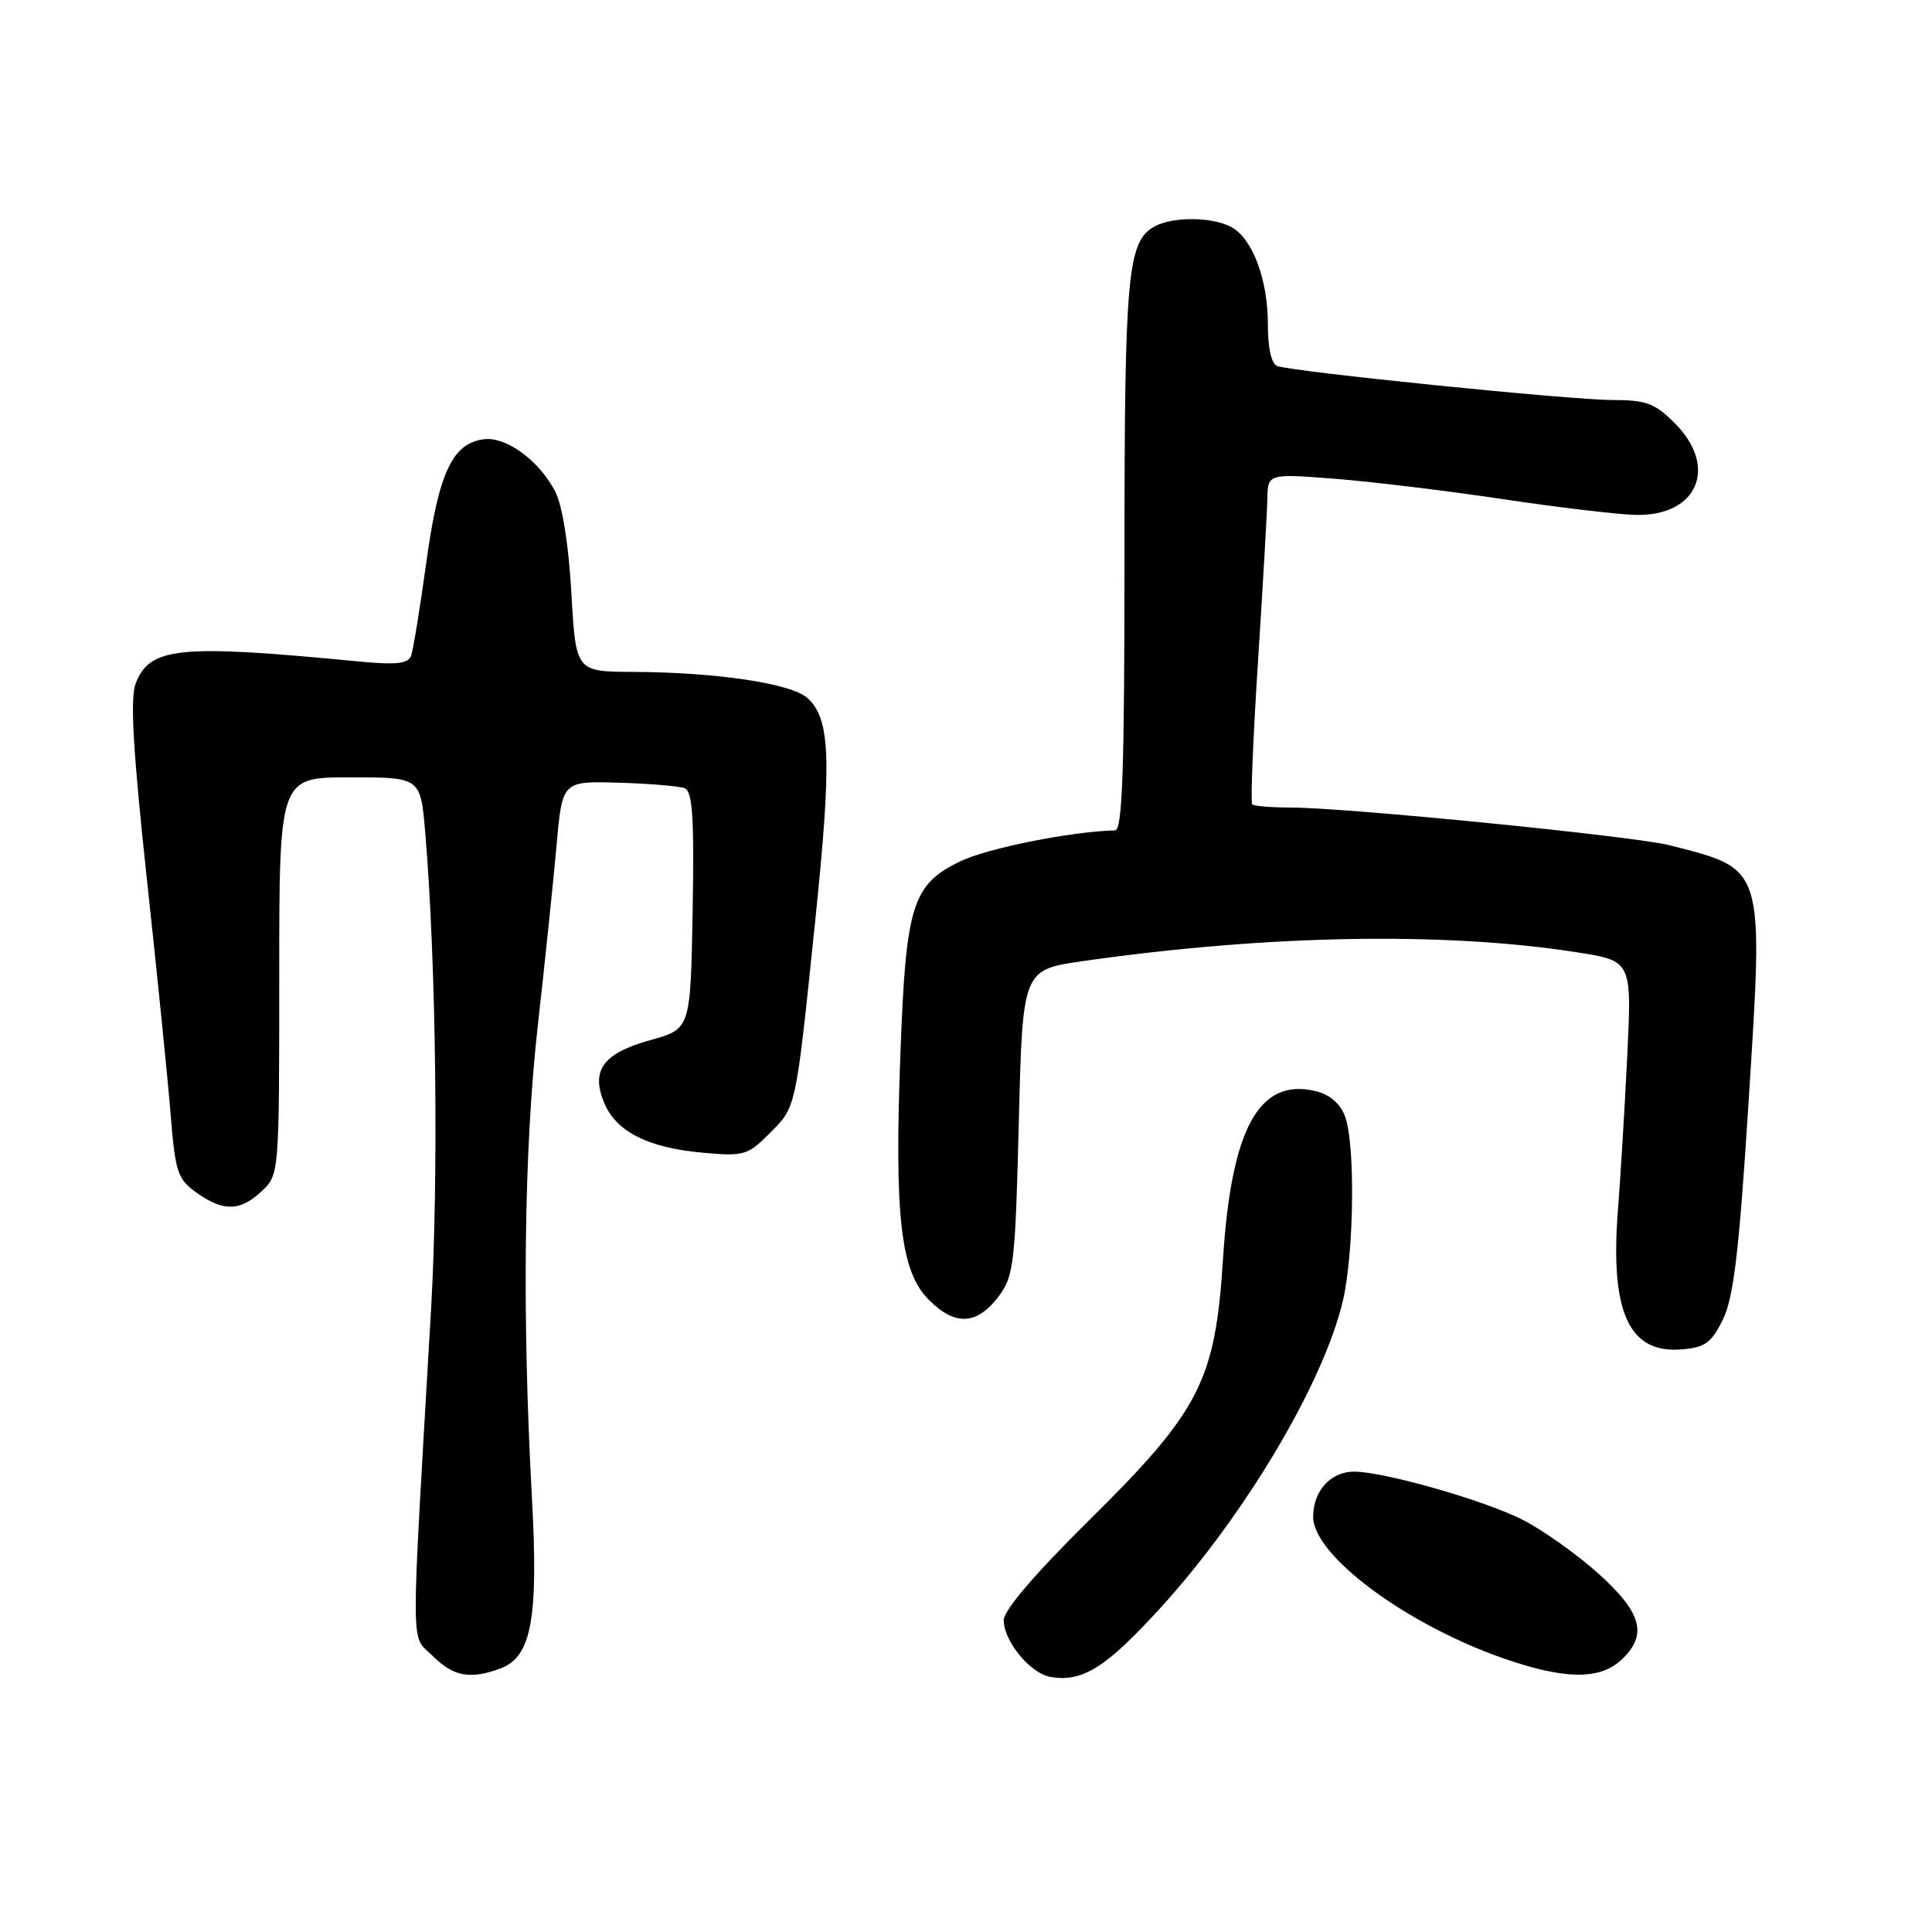 <?xml version="1.0" encoding="UTF-8" standalone="no"?>
<!DOCTYPE svg PUBLIC "-//W3C//DTD SVG 1.1//EN" "http://www.w3.org/Graphics/SVG/1.1/DTD/svg11.dtd" >
<svg xmlns="http://www.w3.org/2000/svg" xmlns:xlink="http://www.w3.org/1999/xlink" version="1.1" viewBox="0 0 256 256">
 <g >
 <path fill="currentColor"
d=" M 153.67 213.16 C 164.89 200.89 175.35 183.31 177.93 172.40 C 179.44 165.97 179.60 151.35 178.19 147.84 C 177.49 146.10 176.09 144.96 174.12 144.53 C 166.77 142.91 163.15 149.63 162.05 166.88 C 161.02 183.02 159.00 186.93 144.25 201.51 C 137.17 208.50 133.00 213.38 133.00 214.67 C 133.00 217.50 136.56 221.79 139.27 222.22 C 143.47 222.89 146.53 220.97 153.67 213.16 Z  M 66.38 221.05 C 70.44 219.50 71.36 214.42 70.48 198.38 C 69.16 174.16 69.43 152.30 71.25 136.00 C 72.21 127.47 73.33 116.67 73.75 112.00 C 74.50 103.50 74.50 103.50 81.93 103.71 C 86.02 103.83 89.97 104.16 90.71 104.44 C 91.77 104.85 91.99 108.24 91.78 120.65 C 91.50 136.34 91.50 136.34 86.21 137.81 C 79.91 139.56 78.26 141.80 80.06 146.14 C 81.63 149.94 85.86 152.09 93.11 152.74 C 98.52 153.23 99.08 153.08 101.89 150.26 C 105.54 146.61 105.40 147.29 108.01 122.10 C 110.23 100.68 110.05 95.26 107.00 92.50 C 104.86 90.56 94.98 89.08 83.90 89.03 C 76.30 89.00 76.30 89.00 75.71 78.57 C 75.35 72.21 74.52 66.97 73.58 65.15 C 71.46 61.05 67.11 57.84 64.15 58.20 C 59.96 58.71 58.13 62.59 56.49 74.50 C 55.66 80.55 54.75 86.12 54.47 86.89 C 54.07 87.97 52.50 88.13 47.23 87.62 C 23.63 85.34 19.82 85.73 17.96 90.61 C 17.23 92.53 17.64 99.61 19.45 116.38 C 20.83 129.10 22.26 143.23 22.62 147.79 C 23.23 155.33 23.54 156.25 26.05 158.04 C 29.61 160.57 31.82 160.52 34.69 157.83 C 36.99 155.66 37.00 155.55 37.00 129.33 C 37.00 103.00 37.00 103.00 46.36 103.00 C 55.72 103.00 55.72 103.00 56.34 110.25 C 57.79 127.39 58.14 155.85 57.11 173.63 C 54.39 220.44 54.37 216.46 57.31 219.40 C 60.08 222.17 62.34 222.58 66.38 221.05 Z  M 214.81 219.96 C 218.37 216.65 217.60 213.73 211.80 208.51 C 208.93 205.93 204.39 202.71 201.70 201.35 C 196.62 198.78 183.37 195.00 179.41 195.00 C 176.32 195.00 174.00 197.56 174.00 200.99 C 174.00 206.06 186.11 215.11 198.98 219.66 C 207.18 222.55 211.93 222.64 214.81 219.96 Z  M 228.30 174.82 C 229.72 171.92 230.44 165.82 231.69 146.11 C 233.69 114.54 233.91 115.24 221.22 112.00 C 216.52 110.80 178.33 107.00 170.95 107.00 C 168.41 107.00 166.15 106.81 165.92 106.58 C 165.69 106.35 166.03 97.92 166.68 87.83 C 167.33 77.75 167.89 67.98 167.93 66.13 C 168.00 62.76 168.00 62.76 176.75 63.43 C 181.56 63.80 191.57 65.01 199.00 66.12 C 206.43 67.23 214.41 68.18 216.75 68.23 C 224.95 68.40 227.72 61.88 221.92 56.08 C 219.26 53.42 218.13 53.00 213.57 53.00 C 208.11 53.00 171.46 49.28 169.25 48.50 C 168.47 48.23 168.00 46.15 168.00 43.00 C 168.00 37.01 165.96 31.59 163.15 30.08 C 160.63 28.73 155.46 28.68 153.04 29.98 C 149.39 31.93 149.00 36.19 149.00 73.65 C 149.00 102.05 148.73 110.01 147.75 110.03 C 141.89 110.18 130.83 112.39 127.22 114.14 C 120.90 117.20 120.04 119.91 119.32 139.31 C 118.49 161.25 119.32 168.48 123.09 172.25 C 126.60 175.76 129.49 175.58 132.40 171.68 C 134.33 169.10 134.54 167.18 135.00 148.68 C 135.50 128.50 135.50 128.50 143.50 127.35 C 167.85 123.87 191.31 123.44 208.86 126.17 C 216.23 127.31 216.23 127.31 215.62 139.91 C 215.28 146.83 214.73 155.99 214.39 160.26 C 213.32 173.87 215.83 179.39 222.84 178.80 C 225.94 178.55 226.78 177.93 228.30 174.82 Z "/>
</g>
</svg>